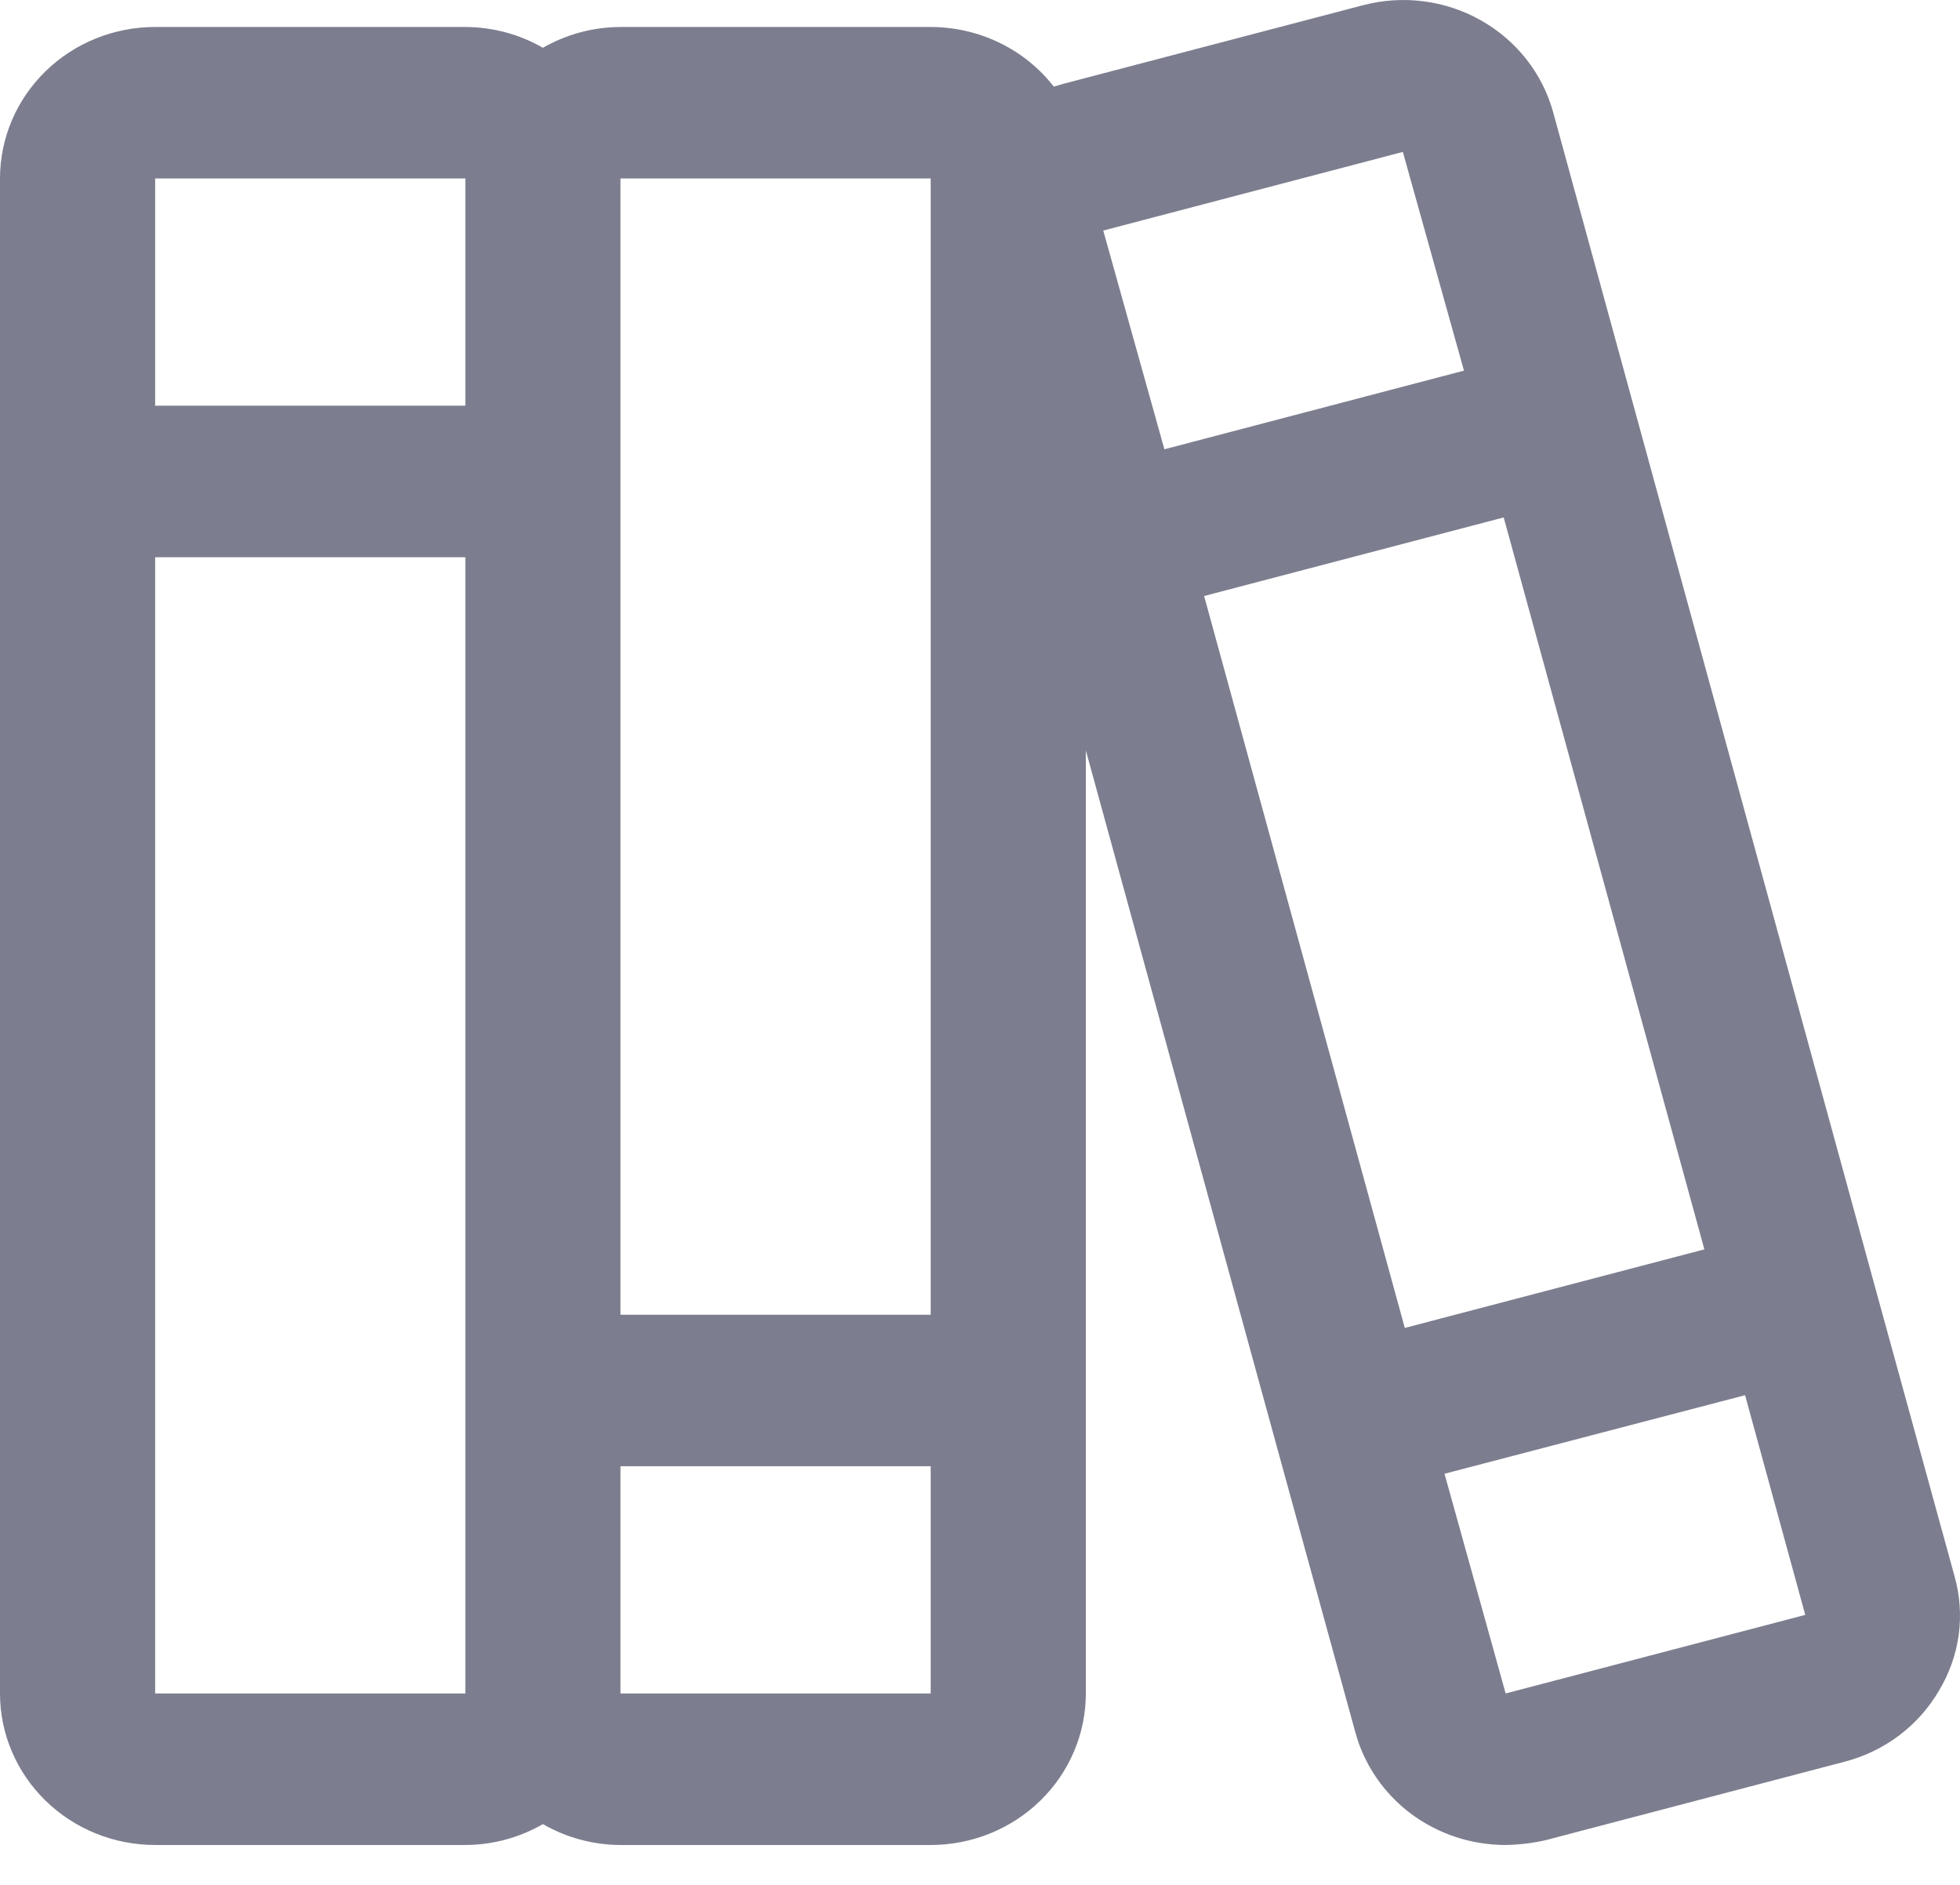 <svg width="26" height="25" viewBox="0 0 26 25" fill="none" xmlns="http://www.w3.org/2000/svg">
<path d="M25.927 20.904L24.86 17.023L20.603 1.488C20.461 0.973 20.116 0.535 19.643 0.269C19.171 0.002 18.609 -0.069 18.082 0.069L14.108 1.111L13.979 1.149C13.788 0.903 13.541 0.704 13.258 0.567C12.974 0.43 12.662 0.358 12.346 0.358H8.231C7.869 0.359 7.514 0.454 7.202 0.634C6.89 0.454 6.535 0.359 6.173 0.358H2.058C1.512 0.358 0.989 0.569 0.603 0.946C0.217 1.323 0 1.834 0 2.367V22.461C0 22.994 0.217 23.505 0.603 23.882C0.989 24.259 1.512 24.471 2.058 24.471H6.173C6.535 24.47 6.89 24.374 7.202 24.194C7.514 24.374 7.869 24.47 8.231 24.471H12.346C12.892 24.471 13.415 24.259 13.801 23.882C14.187 23.505 14.404 22.994 14.404 22.461V9.953L16.912 19.095L17.979 22.976C18.096 23.405 18.355 23.785 18.715 24.055C19.076 24.325 19.518 24.471 19.973 24.471C20.15 24.468 20.327 24.447 20.5 24.408L24.474 23.365C24.735 23.297 24.98 23.178 25.194 23.017C25.408 22.855 25.588 22.653 25.721 22.424C25.858 22.197 25.947 21.945 25.983 21.684C26.018 21.423 25.999 21.158 25.927 20.904ZM15.973 7.905L19.947 6.863L22.609 16.571L18.635 17.613L15.973 7.905ZM18.609 2.015L19.42 4.916L15.446 5.959L14.635 3.058L18.609 2.015ZM12.346 2.367V17.438H8.231V2.367H12.346ZM6.173 2.367V5.381H2.058V2.367H6.173ZM2.058 22.461V7.391H6.173V22.461H2.058ZM12.346 22.461H8.231V19.447H12.346V22.461ZM23.947 21.419L19.973 22.461L19.162 19.547L23.149 18.505L23.947 21.419Z" fill="#7C7E8F"/>
</svg>
